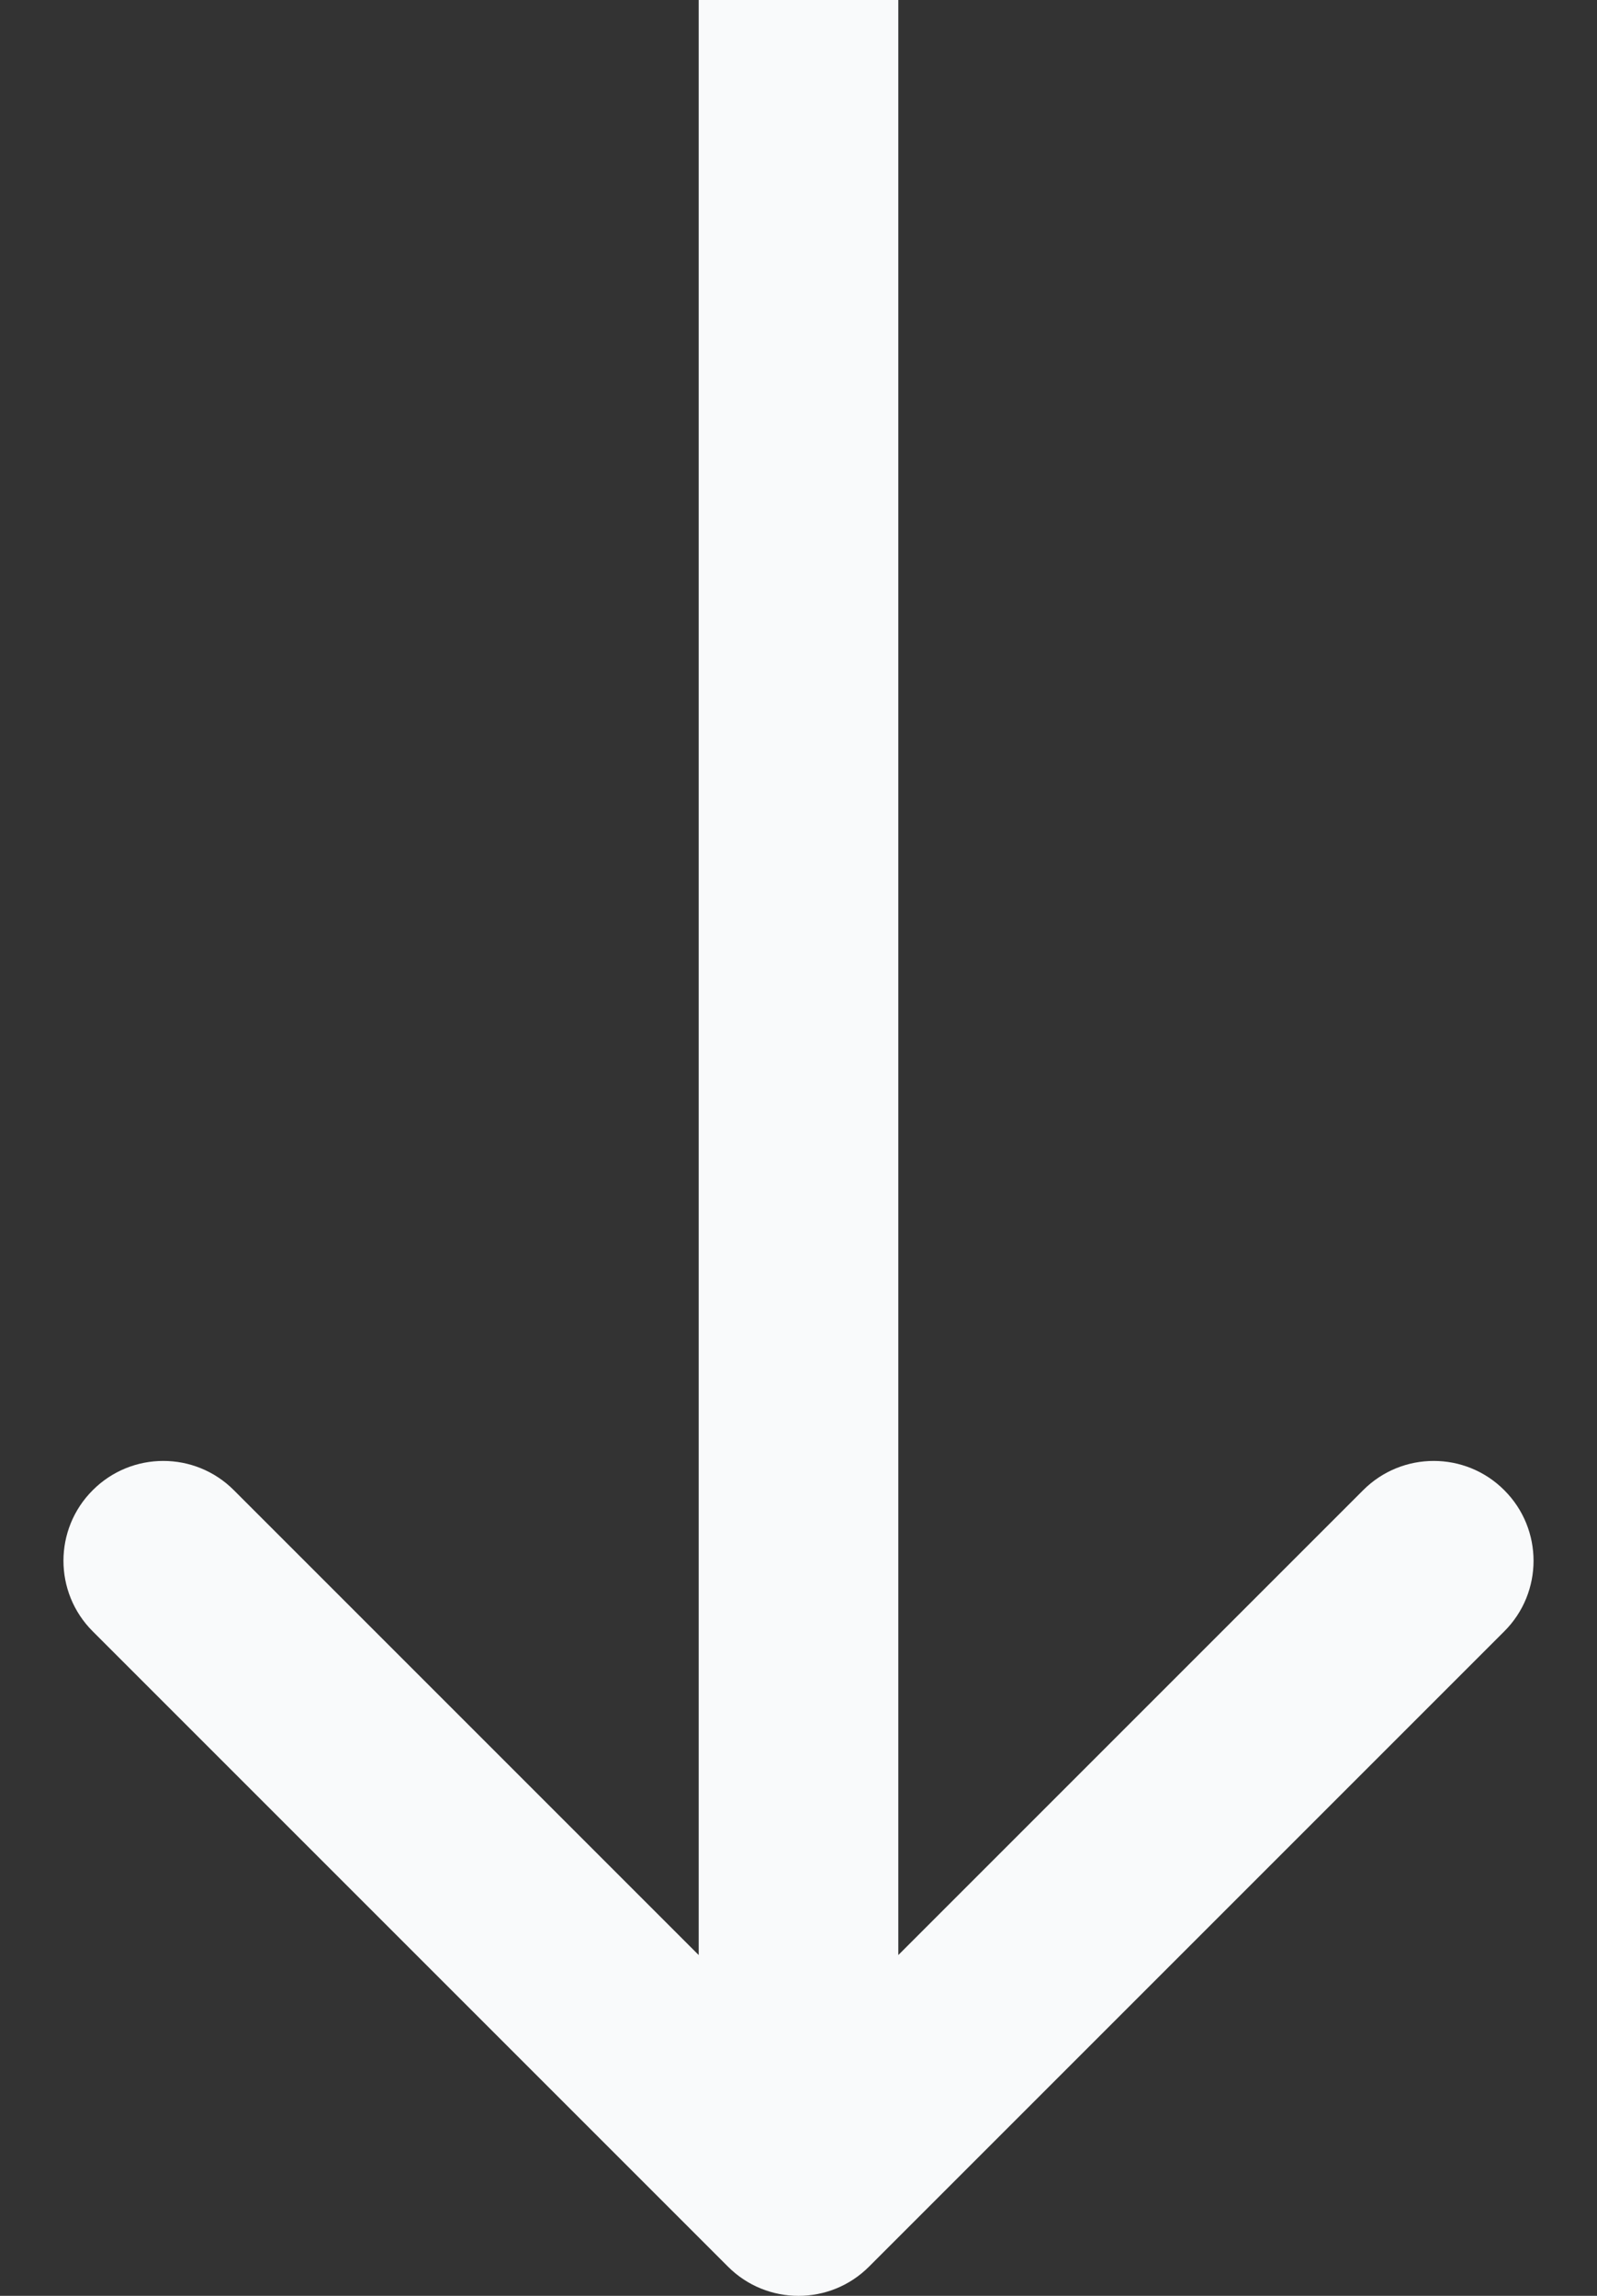 <svg width="16" height="23" viewBox="0 0 16 23" fill="none" xmlns="http://www.w3.org/2000/svg">
<rect x="0" y="0" width="16" height="23" fill="#333333" stroke="none"/>
<path d="M7.293 22.707C7.683 23.098 8.317 23.098 8.707 22.707L15.071 16.343C15.462 15.953 15.462 15.319 15.071 14.929C14.681 14.538 14.047 14.538 13.657 14.929L8 20.586L2.343 14.929C1.953 14.538 1.319 14.538 0.929 14.929C0.538 15.319 0.538 15.953 0.929 16.343L7.293 22.707ZM7 1.33614e-08L7 22L9 22L9 -1.33614e-08L7 1.33614e-08Z" fill="#F9FAFB"/>
</svg>

